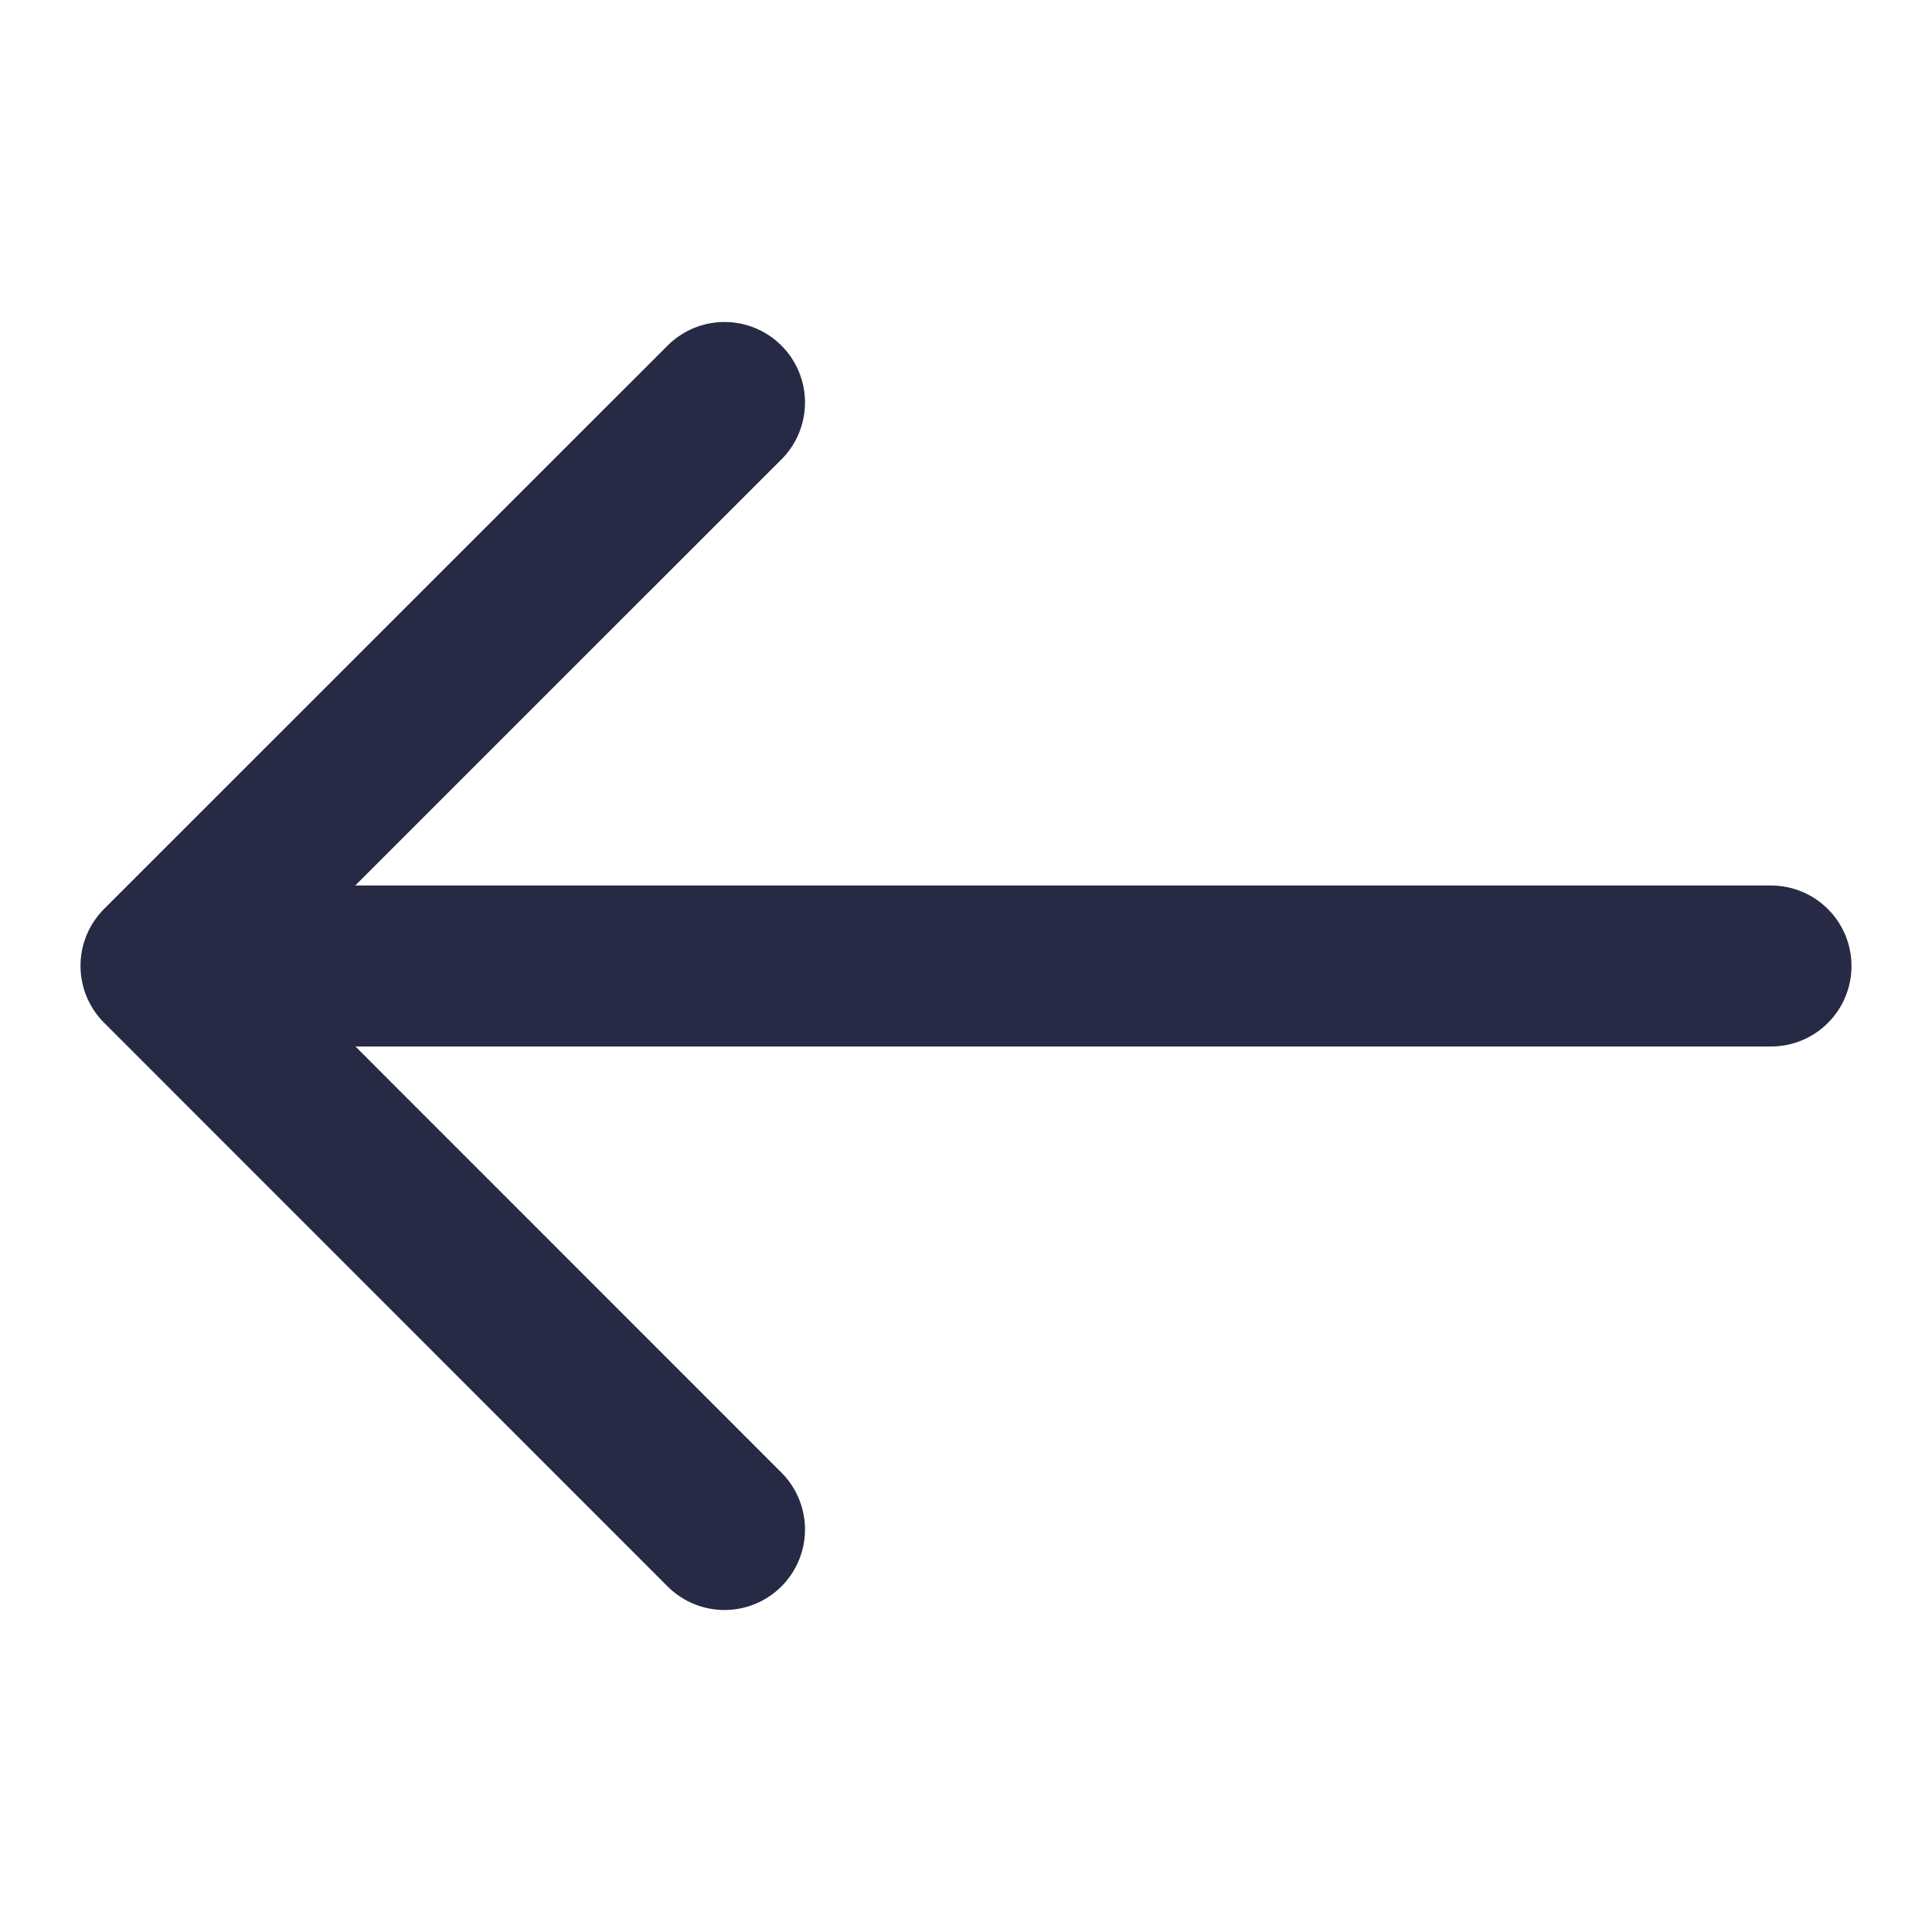 <svg width="24" height="24" viewBox="0 0 24 24" fill="none" xmlns="http://www.w3.org/2000/svg">
<path d="M9 5L2 11.998L9 19" stroke="#272A44" stroke-width="2" stroke-linecap="round" stroke-linejoin="round"/>
<path d="M4 12L22 12" stroke="#272A44" stroke-width="2" stroke-linecap="round" stroke-linejoin="round"/>
</svg>

